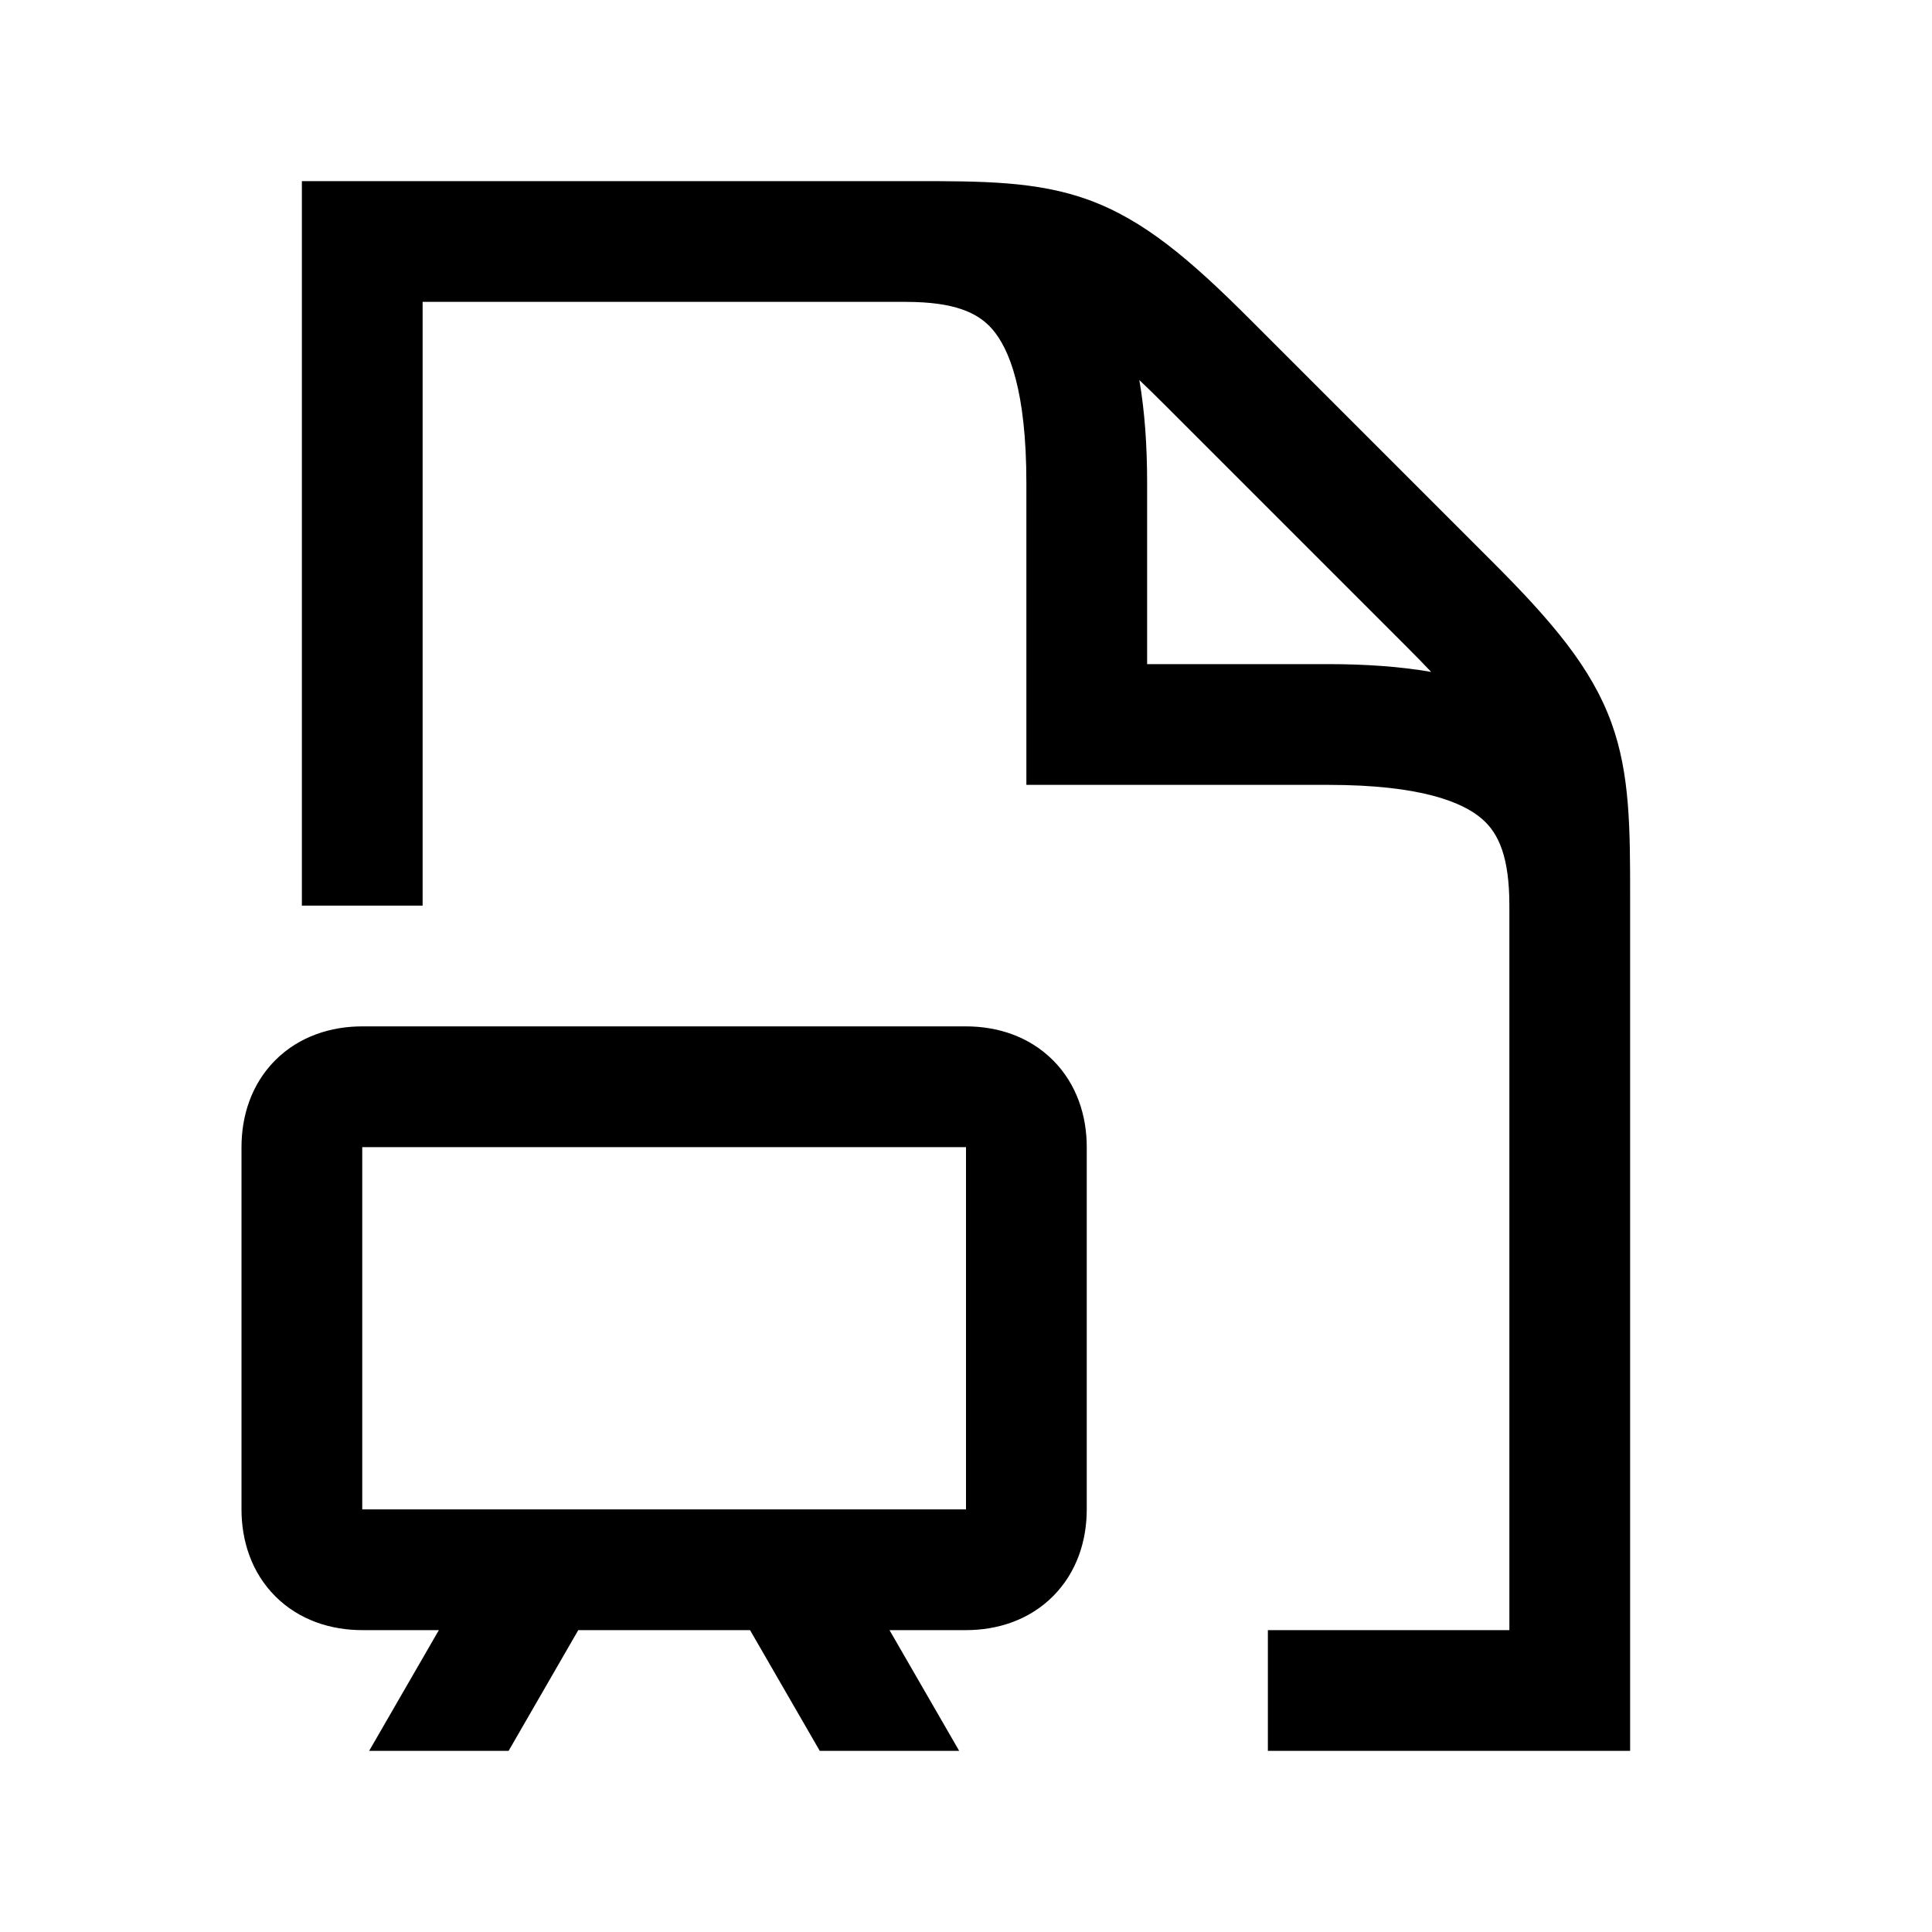<svg width="48" height="48" viewBox="0 0 32 32" xmlns="http://www.w3.org/2000/svg"><path d="M15.133 3C16.261 3 17.174 2.999 18.029 3.31C18.943 3.643 19.704 4.289 20.707 5.293L24.707 9.293C25.711 10.296 26.357 11.057 26.69 11.971C27.001 12.826 27 13.739 27 14.867L27 29H21V27H25V15C25 14.2 24.826 13.805 24.546 13.563C24.222 13.283 23.524 13 22 13H17V8C17 6.476 16.717 5.778 16.437 5.454C16.196 5.175 15.803 5.002 15.011 5L7 5V15H5V3L15.133 3ZM23.705 11.129C23.582 10.999 23.445 10.859 23.293 10.707L19.293 6.707C19.141 6.555 19.001 6.418 18.871 6.295C18.96 6.81 19 7.379 19 8V11H22C22.621 11 23.19 11.04 23.705 11.129Z" fill="#000000" class="bmwfcol"/><path d="M18 19V25C18 25.516 17.838 26.041 17.44 26.44C17.041 26.838 16.516 27 16 27H14.733L15.887 29H13.578L12.423 27H9.578L8.424 29H6.114L7.269 27H6C5.484 27 4.959 26.838 4.56 26.44C4.162 26.041 4 25.516 4 25V19C4 18.484 4.162 17.959 4.56 17.56C4.959 17.162 5.484 17 6 17H16C16.516 17 17.041 17.162 17.44 17.56C17.838 17.959 18 18.484 18 19ZM16 25V19H6L6 25H16Z" fill="#000000" class="bmwfcol"/><title>document-presentation_rg_48</title></svg>